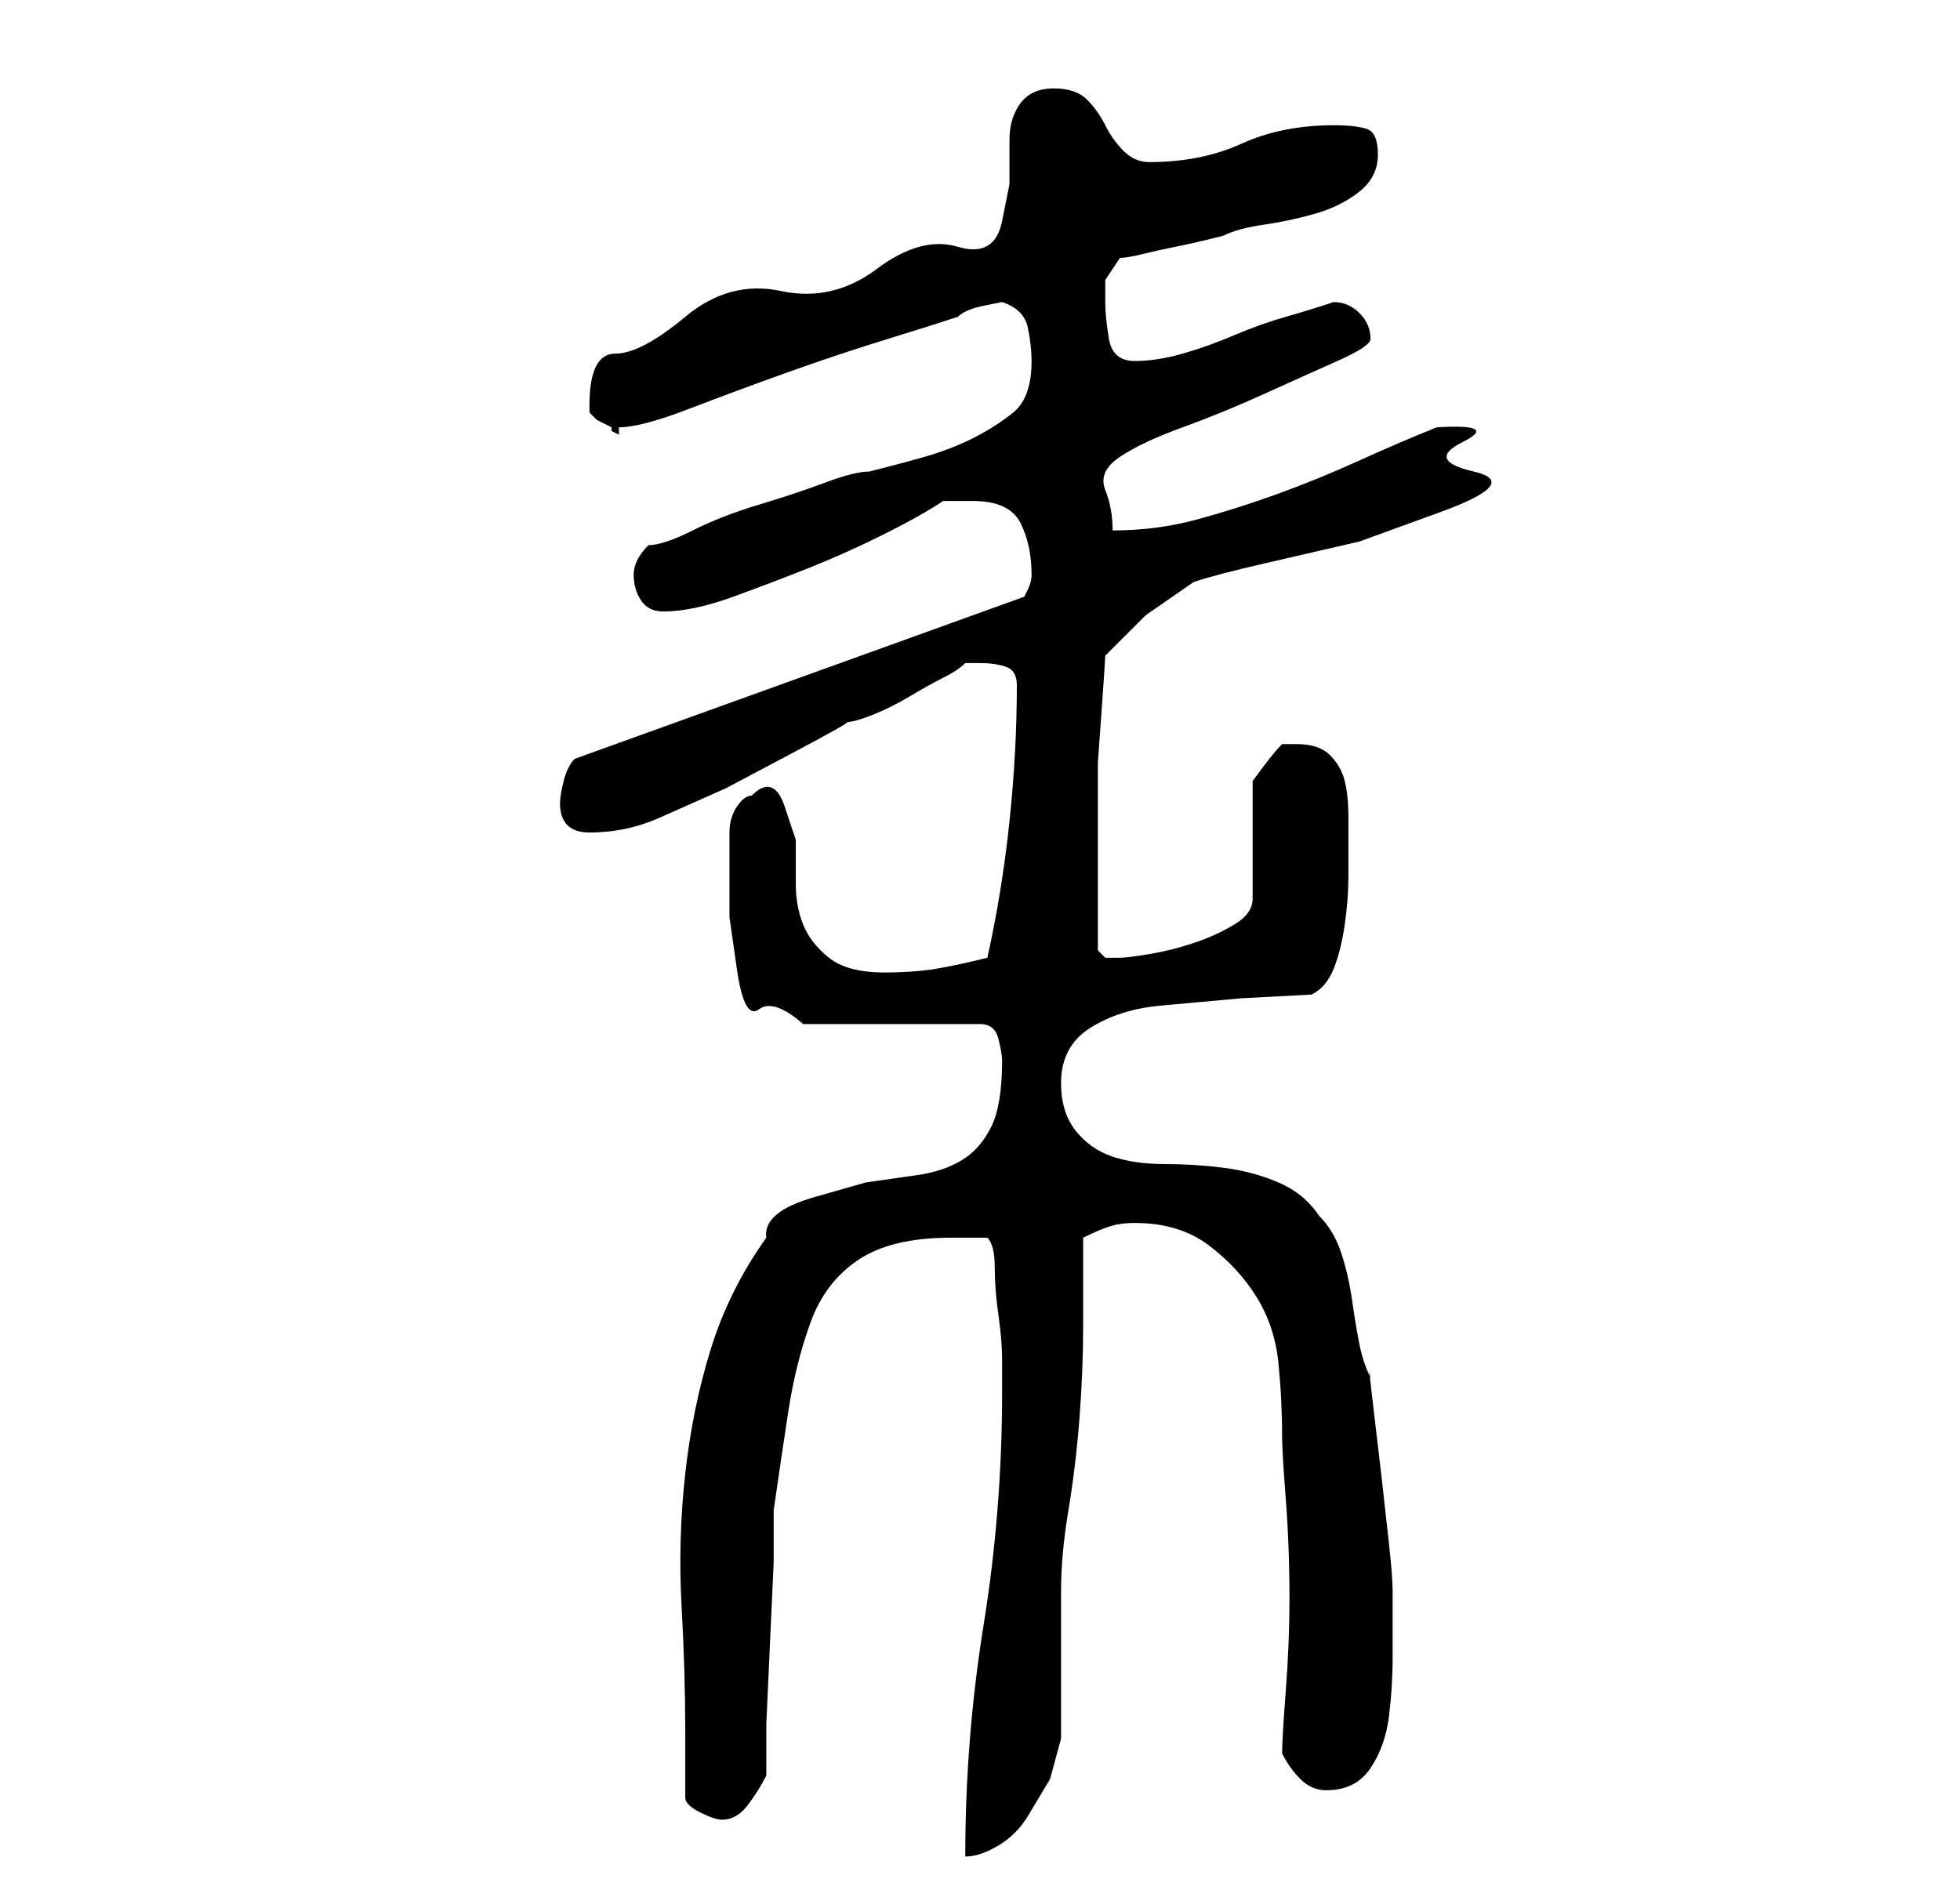<?xml version="1.0" standalone="no"?>
<!DOCTYPE svg PUBLIC "-//W3C//DTD SVG 1.1//EN" "http://www.w3.org/Graphics/SVG/1.1/DTD/svg11.dtd" >
<svg xmlns="http://www.w3.org/2000/svg" xmlns:xlink="http://www.w3.org/1999/xlink" version="1.1" viewBox="-10 0 266 256">
   <path fill="currentColor"
d="M126 189q0 16 -2.5 31.5t-2.5 31.5q2 0 4.5 -1.5t4 -4l3 -5t1.5 -5.5v-3v-7v-7v-3q0 -5 1 -11t1.5 -12.5t0.5 -12.5v-12q2 -1 3.5 -1.5t3.5 -0.5q6 0 10 3t6.5 7t3 9t0.5 10q0 2 0.5 8.5t0.5 13.5q0 6 -0.5 12.5t-0.5 8.5q1 2 2.5 3.5t3.5 1.5q4 0 6 -3t2.5 -7t0.5 -8v-6
v-3q0 -2 -0.5 -6.5l-1 -9t-1 -8.5t-0.5 -5q-1 -2 -1.5 -4.5t-1 -6t-1.5 -6.5t-3 -5q-2 -3 -5.5 -4.5t-7.5 -2t-8 -0.5t-7 -1t-5 -3.5t-2 -6.5q0 -5 4 -7.5t9.5 -3l11 -1t9.5 -0.5q2 -1 3 -3.5t1.5 -6t0.5 -6.5v-4v-4q0 -3 -0.5 -5t-2 -3.5t-4.5 -1.5h-2q-1 1 -2.5 3l-1.5 2
v16q0 2 -2.5 3.5t-5.5 2.5t-6 1.5t-4 0.5h-2t-1 -1v-12v-7v-6.5t0.5 -7t0.5 -7.5l5.5 -5.5t6.5 -4.5q3 -1 9.5 -2.5l13 -3t11 -4t4.5 -5.5t-1.5 -4t-3.5 -2q-5 2 -10.5 4.5t-11 4.5t-11 3.5t-11.5 1.5q0 -3 -1 -5.5t2 -4.5t8.5 -4t11 -4.5t10 -4.5t4.5 -3q0 -2 -1.5 -3.5
t-3.5 -1.5q-3 1 -6.5 2t-7 2.5t-7 2.5t-6.5 1t-3.5 -3t-0.5 -5v-3t2 -3q1 0 3 -0.5t4.5 -1t4.5 -1l2 -0.5q2 -1 5.5 -1.5t7 -1.5t6 -3t2.5 -5t-1.5 -3.5t-4.5 -0.5q-7 0 -12.5 2.5t-12.5 2.5q-2 0 -3.5 -1.5t-2.5 -3.5t-2.5 -3.5t-4.5 -1.5t-4.5 2t-1.5 5v6t-1 5t-6 3.5
t-11 3t-13 3t-13 3.5t-9.5 5t-3.5 7v0.5v0.5l1 1t2 1v0.5t1 0.5v-0.5v-0.5q3 0 9.5 -2.5t13.5 -5t13.5 -4.5t9.5 -3q1 -1 3.5 -1.5l2.5 -0.5q3 1 3.5 3.5t0.5 4.5q0 5 -2.5 7t-5.5 3.5t-6.5 2.5t-7.5 2q-2 0 -6 1.5t-9 3t-9 3.5t-6 2q-1 1 -1.5 2t-0.5 2q0 2 1 3.5t3 1.5
q4 0 9.5 -2t10.5 -4t10 -4.5t8 -4.5h2h2q5 0 6.5 3t1.5 7q0 1 -0.5 2l-0.5 1l-61 22q-1 1 -1.5 3t-0.5 3q0 4 4 4q5 0 9.5 -2l9 -4t8.5 -4.5t8 -4.5q1 0 3.5 -1t5 -2.5t4.5 -2.5t3 -2h2q2 0 3.5 0.5t1.5 2.5q0 9 -1 18.5t-3 18.5q-4 1 -7 1.5t-7 0.5q-5 0 -7.5 -2t-3.5 -4.5
t-1 -5.5v-6t-1.5 -4.5t-4.5 -1.5q-1 0 -2 1.5t-1 3.5v4v2v5.5t1 7t3 5.5t6 2h24q2 0 2.5 2t0.5 3q0 6 -1.5 9t-4 4.5t-6 2l-7 1t-7 2t-6.5 5.5q-5 7 -7.5 15t-3.5 17t-0.5 18t0.5 17v9q0 1 2 2t3 1q2 0 3.5 -2t2.5 -4v-7t0.5 -11t0.5 -11v-7q1 -7 2 -13.5t3 -12t6.5 -8.5
t12.5 -3h2.5h2.5q1 1 1 4t0.5 6.5t0.5 6v4.5z" />
</svg>
